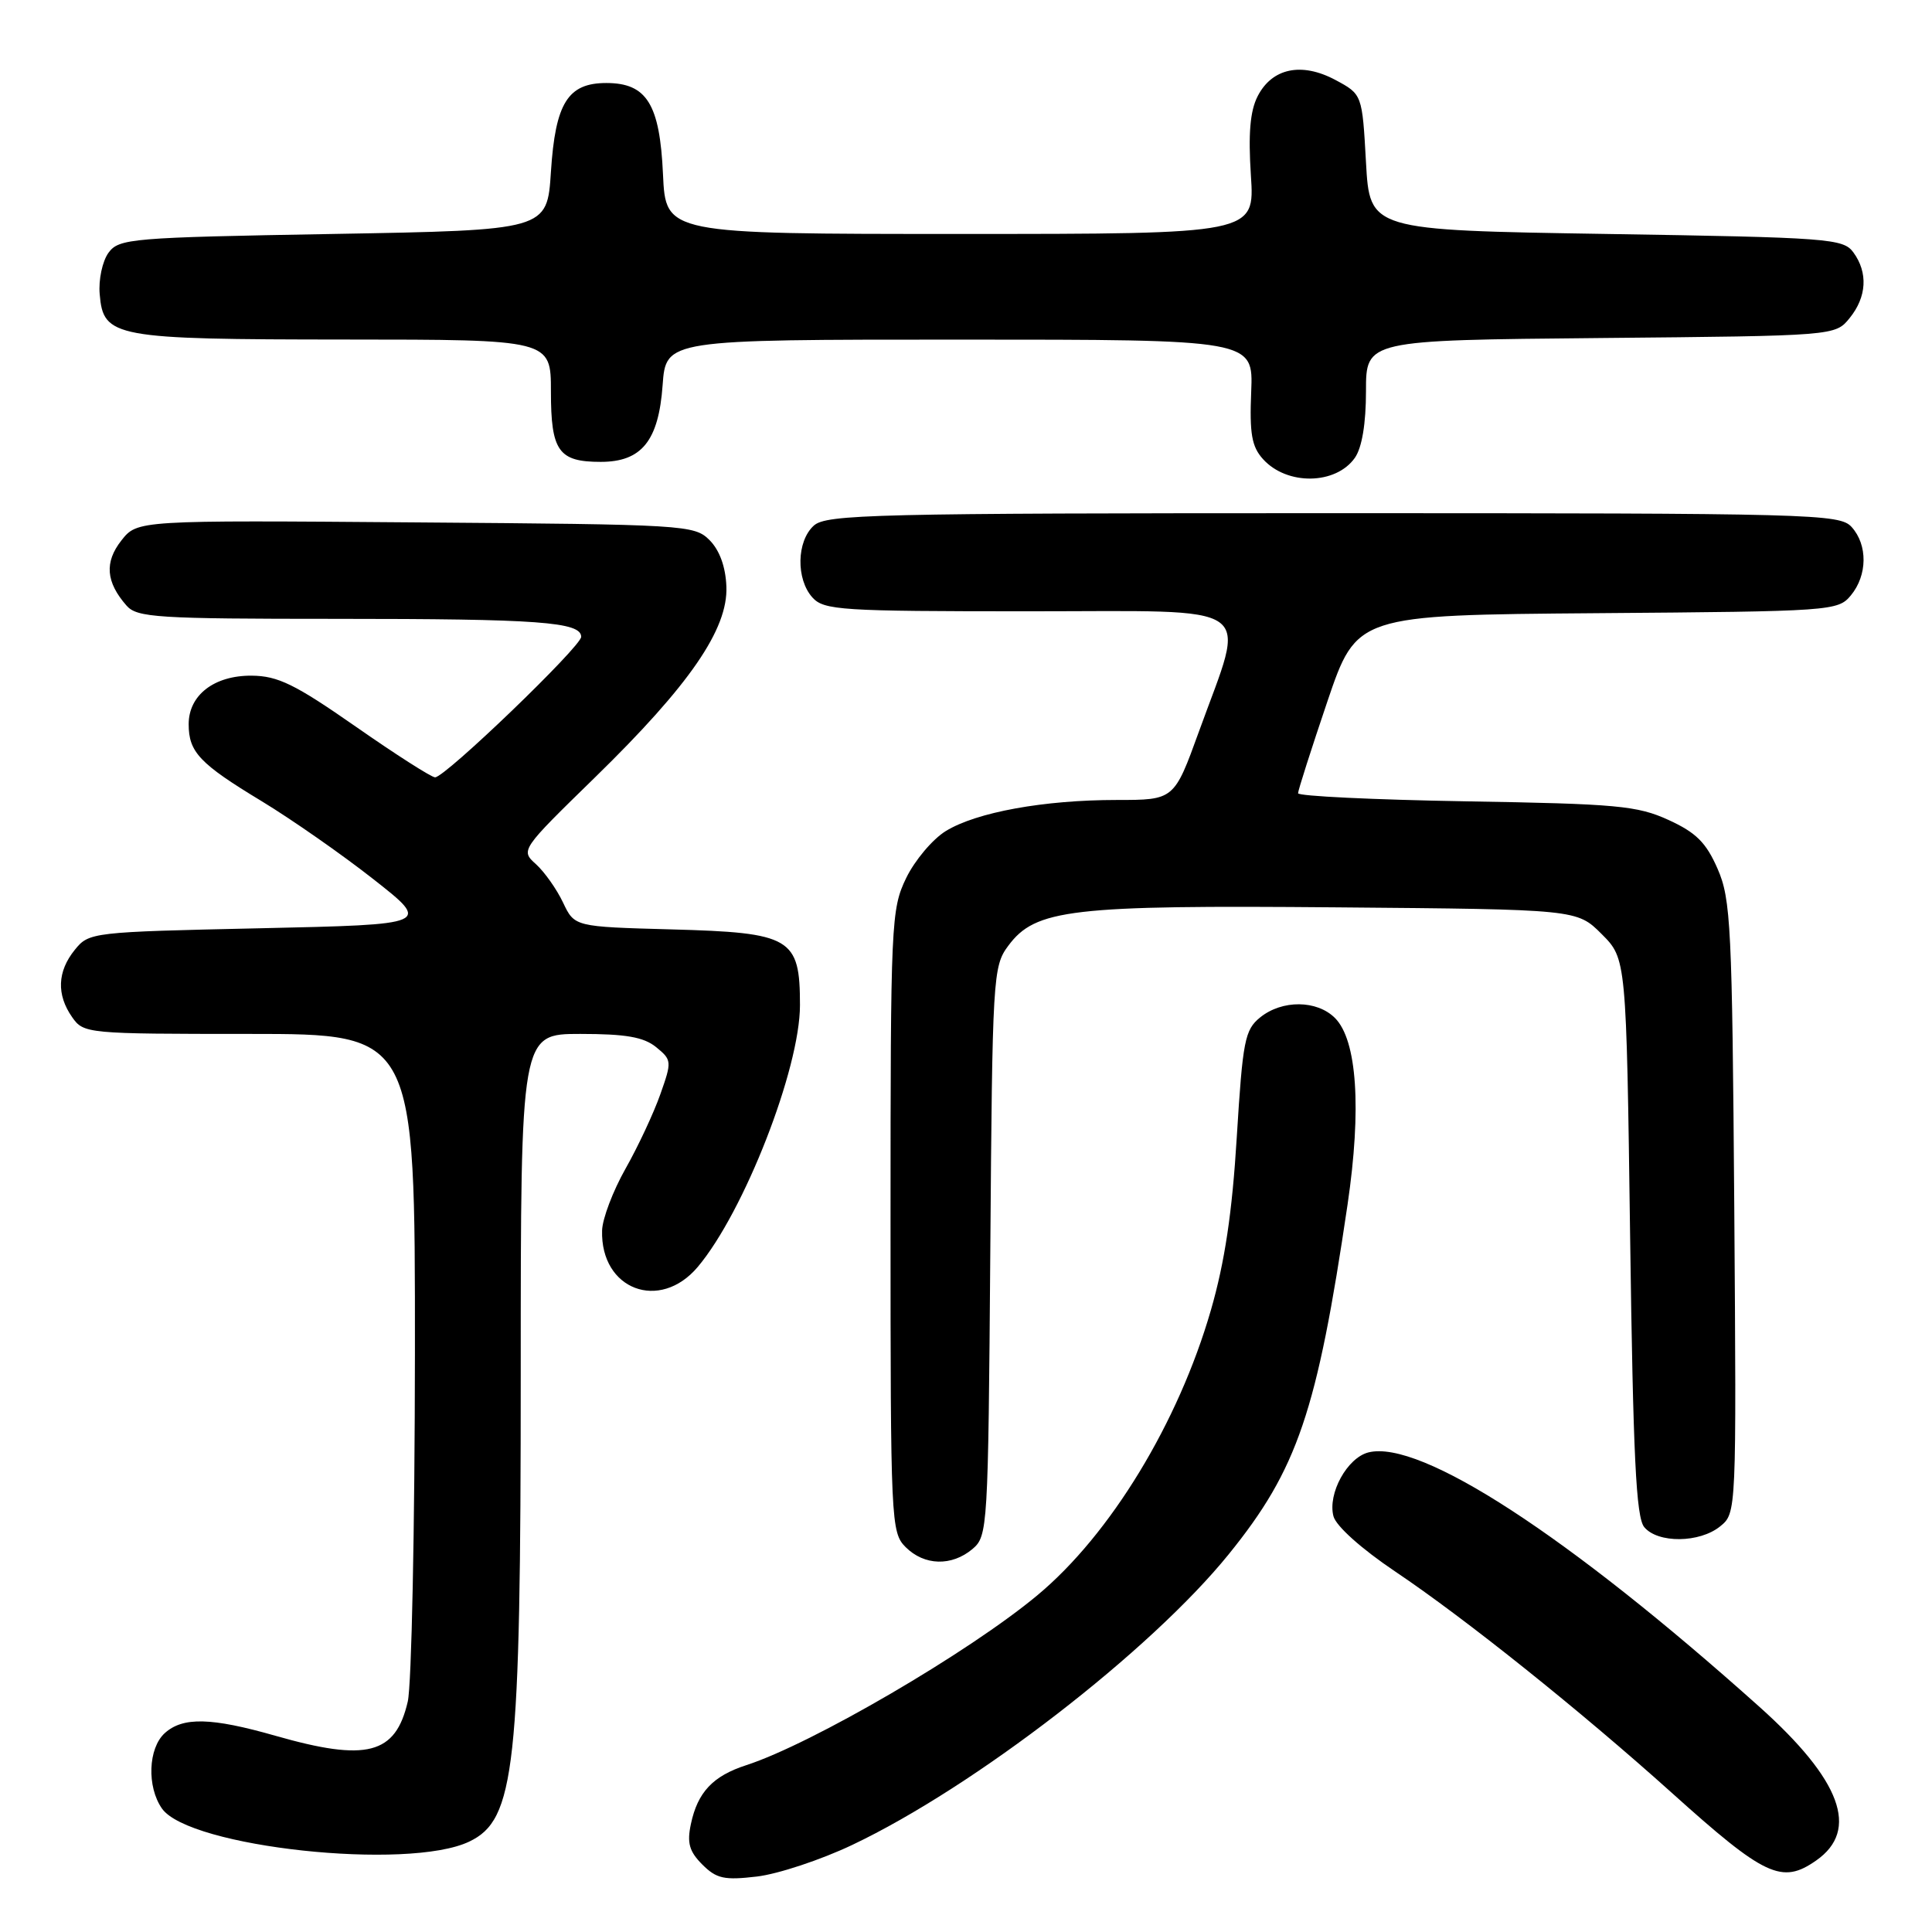 <?xml version="1.0" encoding="UTF-8" standalone="no"?>
<!DOCTYPE svg PUBLIC "-//W3C//DTD SVG 1.1//EN" "http://www.w3.org/Graphics/SVG/1.1/DTD/svg11.dtd" >
<svg xmlns="http://www.w3.org/2000/svg" xmlns:xlink="http://www.w3.org/1999/xlink" version="1.1" viewBox="0 0 256 256">
 <g >
 <path fill="currentColor"
d=" M 112.93 244.46 C 129.11 236.78 152.42 218.78 162.81 205.95 C 171.93 194.68 174.51 187.08 178.56 159.60 C 180.43 146.90 179.82 137.82 176.89 134.89 C 174.50 132.50 169.89 132.46 166.98 134.81 C 164.94 136.46 164.67 137.88 163.88 150.66 C 163.27 160.69 162.29 167.23 160.45 173.60 C 156.14 188.52 147.14 203.32 137.47 211.37 C 128.40 218.93 107.60 231.07 98.87 233.90 C 94.46 235.33 92.44 237.48 91.55 241.68 C 91.01 244.20 91.33 245.33 93.06 247.06 C 94.94 248.94 95.97 249.16 100.30 248.65 C 103.08 248.32 108.77 246.44 112.93 244.46 Z  M 240.66 246.52 C 246.42 242.49 243.97 235.87 233.14 226.17 C 207.77 203.45 188.21 190.73 181.33 192.45 C 178.51 193.16 175.90 197.91 176.69 200.91 C 177.03 202.21 180.40 205.23 184.88 208.24 C 194.17 214.48 209.41 226.68 221.50 237.54 C 233.87 248.67 236.11 249.71 240.66 246.52 Z  M 62.18 244.02 C 68.26 241.12 69.00 234.34 69.00 181.86 C 69.00 137.00 69.00 137.00 76.89 137.00 C 82.91 137.00 85.29 137.41 86.94 138.75 C 89.02 140.45 89.04 140.64 87.50 144.99 C 86.63 147.46 84.56 151.90 82.89 154.85 C 81.22 157.80 79.82 161.49 79.78 163.05 C 79.56 170.88 87.41 173.86 92.46 167.87 C 98.60 160.57 106.00 141.61 106.00 133.19 C 106.00 124.25 104.86 123.58 88.96 123.15 C 76.13 122.80 76.13 122.80 74.61 119.60 C 73.78 117.84 72.16 115.55 71.03 114.52 C 68.96 112.66 68.98 112.63 78.86 102.99 C 91.37 90.78 96.48 83.36 96.25 77.72 C 96.15 75.10 95.35 72.91 94.02 71.57 C 92.01 69.56 90.86 69.49 55.07 69.22 C 18.20 68.93 18.20 68.93 16.08 71.62 C 13.82 74.50 14.03 77.13 16.77 80.25 C 18.16 81.83 20.81 82.00 44.53 82.00 C 71.39 82.00 76.99 82.41 77.01 84.38 C 77.02 85.65 58.99 103.00 57.65 103.00 C 57.17 103.00 52.44 99.98 47.14 96.28 C 39.08 90.66 36.82 89.56 33.35 89.53 C 28.39 89.49 25.00 92.10 25.00 95.96 C 25.00 99.66 26.45 101.19 34.67 106.16 C 38.61 108.55 45.28 113.20 49.48 116.50 C 57.12 122.50 57.12 122.50 34.47 123.00 C 12.15 123.49 11.79 123.53 9.91 125.86 C 7.59 128.72 7.47 131.80 9.56 134.78 C 11.08 136.96 11.51 137.00 33.06 137.00 C 55.00 137.00 55.00 137.00 54.98 179.25 C 54.96 202.49 54.54 223.29 54.03 225.47 C 52.41 232.48 48.60 233.46 36.50 230.00 C 27.99 227.57 24.23 227.48 21.83 229.65 C 19.63 231.65 19.44 236.75 21.46 239.64 C 25.06 244.77 54.08 247.90 62.18 244.02 Z  M 128.86 205.25 C 130.88 203.54 130.94 202.56 131.22 165.82 C 131.49 129.35 131.57 128.05 133.60 125.32 C 137.21 120.46 141.83 119.92 177.23 120.23 C 208.96 120.50 208.96 120.50 212.23 123.77 C 215.50 127.04 215.50 127.04 216.00 163.87 C 216.40 193.05 216.79 201.04 217.87 202.35 C 219.67 204.52 225.21 204.46 227.93 202.25 C 230.09 200.50 230.09 200.44 229.80 160.00 C 229.52 122.72 229.35 119.15 227.59 115.12 C 226.07 111.64 224.74 110.32 221.09 108.65 C 216.96 106.76 214.26 106.51 194.25 106.18 C 182.01 105.97 172.00 105.49 172.00 105.11 C 172.00 104.73 173.75 99.26 175.88 92.96 C 179.77 81.50 179.77 81.50 211.63 81.25 C 242.71 81.01 243.54 80.96 245.25 78.89 C 247.45 76.23 247.50 72.21 245.35 69.83 C 243.77 68.09 240.33 68.00 176.67 68.00 C 115.72 68.00 109.49 68.15 107.83 69.65 C 105.55 71.72 105.46 76.74 107.65 79.17 C 109.18 80.86 111.42 81.00 136.29 81.00 C 167.25 81.00 165.16 79.53 158.87 96.92 C 155.58 106.00 155.58 106.00 147.97 106.00 C 138.32 106.00 129.39 107.62 125.32 110.12 C 123.57 111.20 121.21 114.00 120.07 116.35 C 118.08 120.47 118.00 122.20 118.00 161.82 C 118.00 201.67 118.06 203.06 120.00 205.00 C 122.47 207.47 126.10 207.57 128.86 205.25 Z  M 179.53 60.66 C 180.47 59.31 181.00 56.13 181.00 51.82 C 181.00 45.08 181.00 45.08 212.09 44.79 C 243.18 44.50 243.18 44.50 245.09 42.14 C 247.36 39.34 247.54 36.12 245.58 33.44 C 244.24 31.61 242.38 31.47 212.83 31.00 C 181.50 30.50 181.50 30.50 181.00 21.50 C 180.50 12.50 180.50 12.50 176.94 10.59 C 172.46 8.20 168.55 9.02 166.64 12.76 C 165.64 14.72 165.39 17.72 165.75 23.25 C 166.26 31.00 166.26 31.00 127.24 31.00 C 88.21 31.00 88.21 31.00 87.85 23.10 C 87.43 13.79 85.70 11.00 80.34 11.00 C 75.24 11.00 73.59 13.65 73.00 22.77 C 72.50 30.50 72.50 30.50 44.17 31.00 C 17.30 31.47 15.76 31.60 14.37 33.50 C 13.57 34.61 13.04 37.06 13.21 38.98 C 13.69 44.72 15.06 44.97 45.75 44.99 C 73.00 45.00 73.00 45.00 73.00 51.88 C 73.00 59.78 74.01 61.20 79.60 61.20 C 85.02 61.20 87.27 58.42 87.80 51.04 C 88.24 45.00 88.24 45.00 127.15 45.00 C 166.07 45.00 166.07 45.00 165.79 51.90 C 165.56 57.47 165.86 59.19 167.36 60.84 C 170.53 64.35 177.01 64.25 179.53 60.66 Z "/>
</g>
</svg>